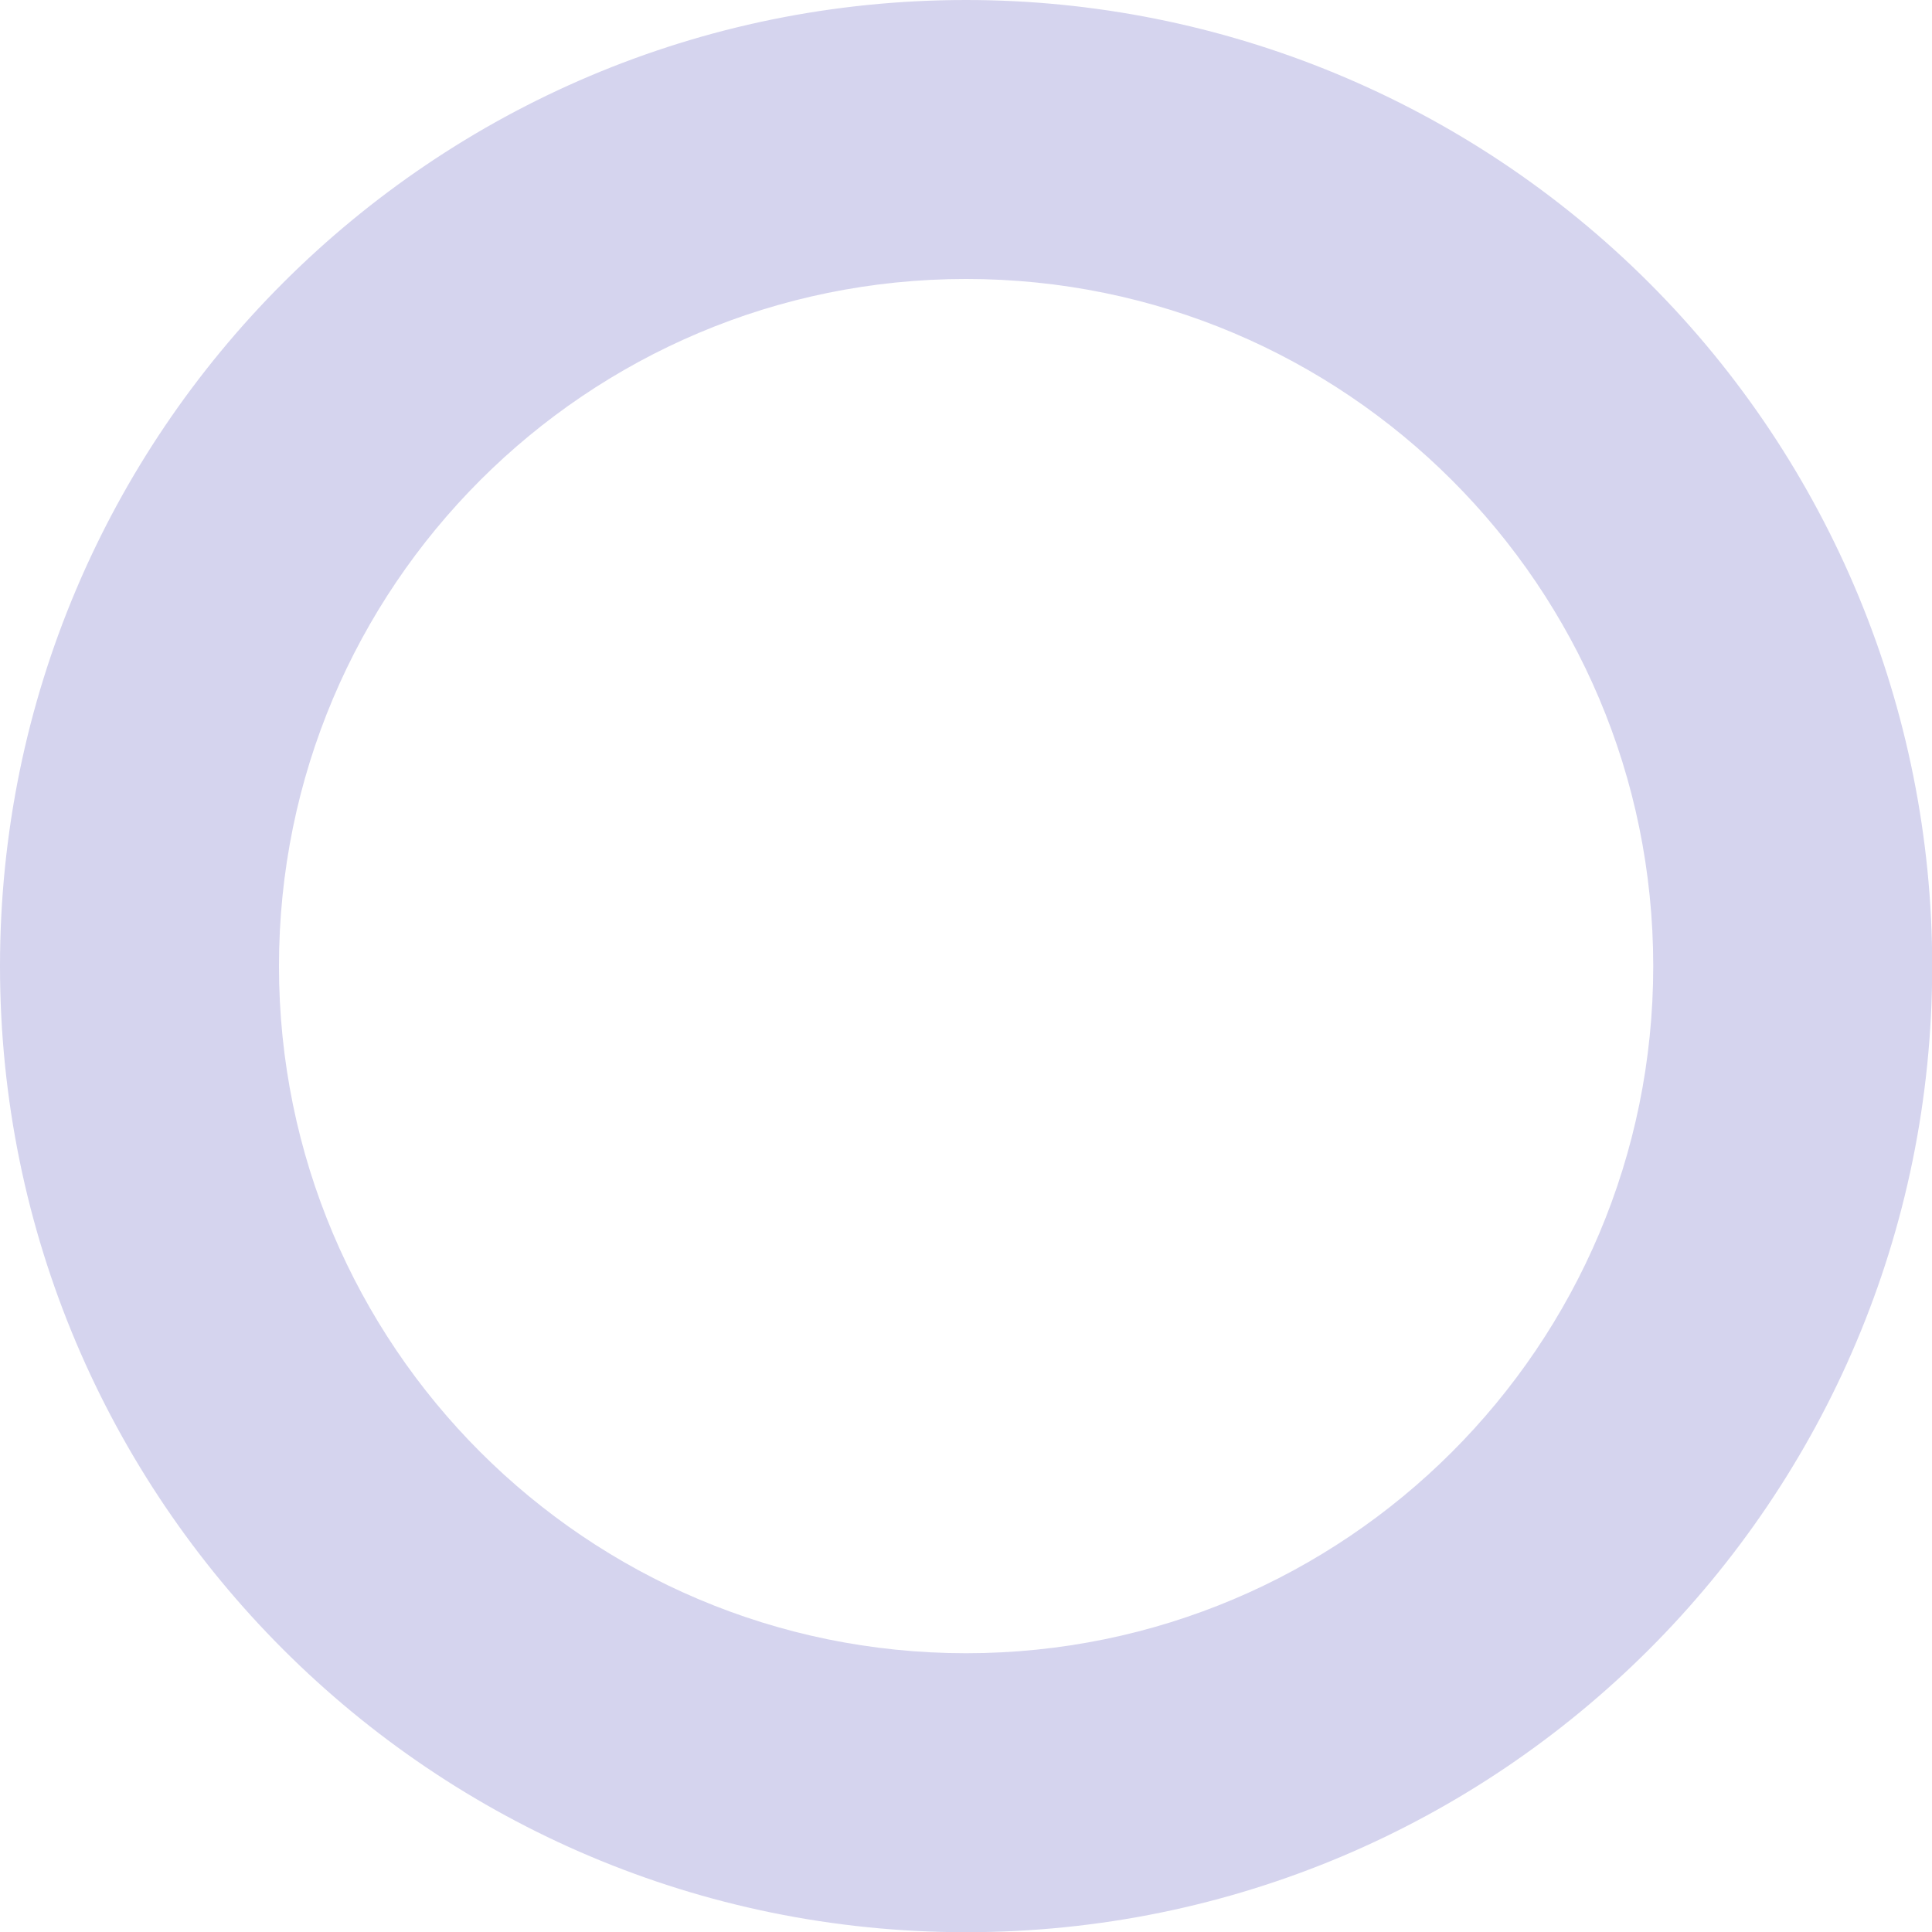 <svg version="1.1" viewBox="0.0 0.0 488.672 488.672" fill="none" stroke="none" stroke-linecap="square" stroke-miterlimit="10" xmlns:xlink="http://www.w3.org/1999/xlink" xmlns="http://www.w3.org/2000/svg"><clipPath id="p.0"><path d="m0 0l488.672 0l0 488.672l-488.672 0l0 -488.672z" clip-rule="nonzero"/></clipPath><g clip-path="url(#p.0)"><path fill="#000000" fill-opacity="0.0" d="m0 0l488.672 0l0 488.672l-488.672 0z" fill-rule="evenodd"/><path fill="#d5d4ee" d="m0 244.362l0 0c0 -134.958 109.405 -244.362 244.362 -244.362l0 0c64.809 0 126.963 25.745 172.79 71.572c45.827 45.827 71.572 107.981 71.572 172.79l0 0c0 134.958 -109.405 244.362 -244.362 244.362l0 0c-134.958 0 -244.362 -109.405 -244.362 -244.362zm70.562 0l0 0c0 95.987 77.813 173.8 173.8 173.8c95.987 0 173.8 -77.813 173.8 -173.8l0 0c0 -95.987 -77.813 -173.8 -173.8 -173.8l0 0c-95.987 0 -173.8 77.813 -173.8 173.8z" fill-rule="evenodd"/></g></svg>